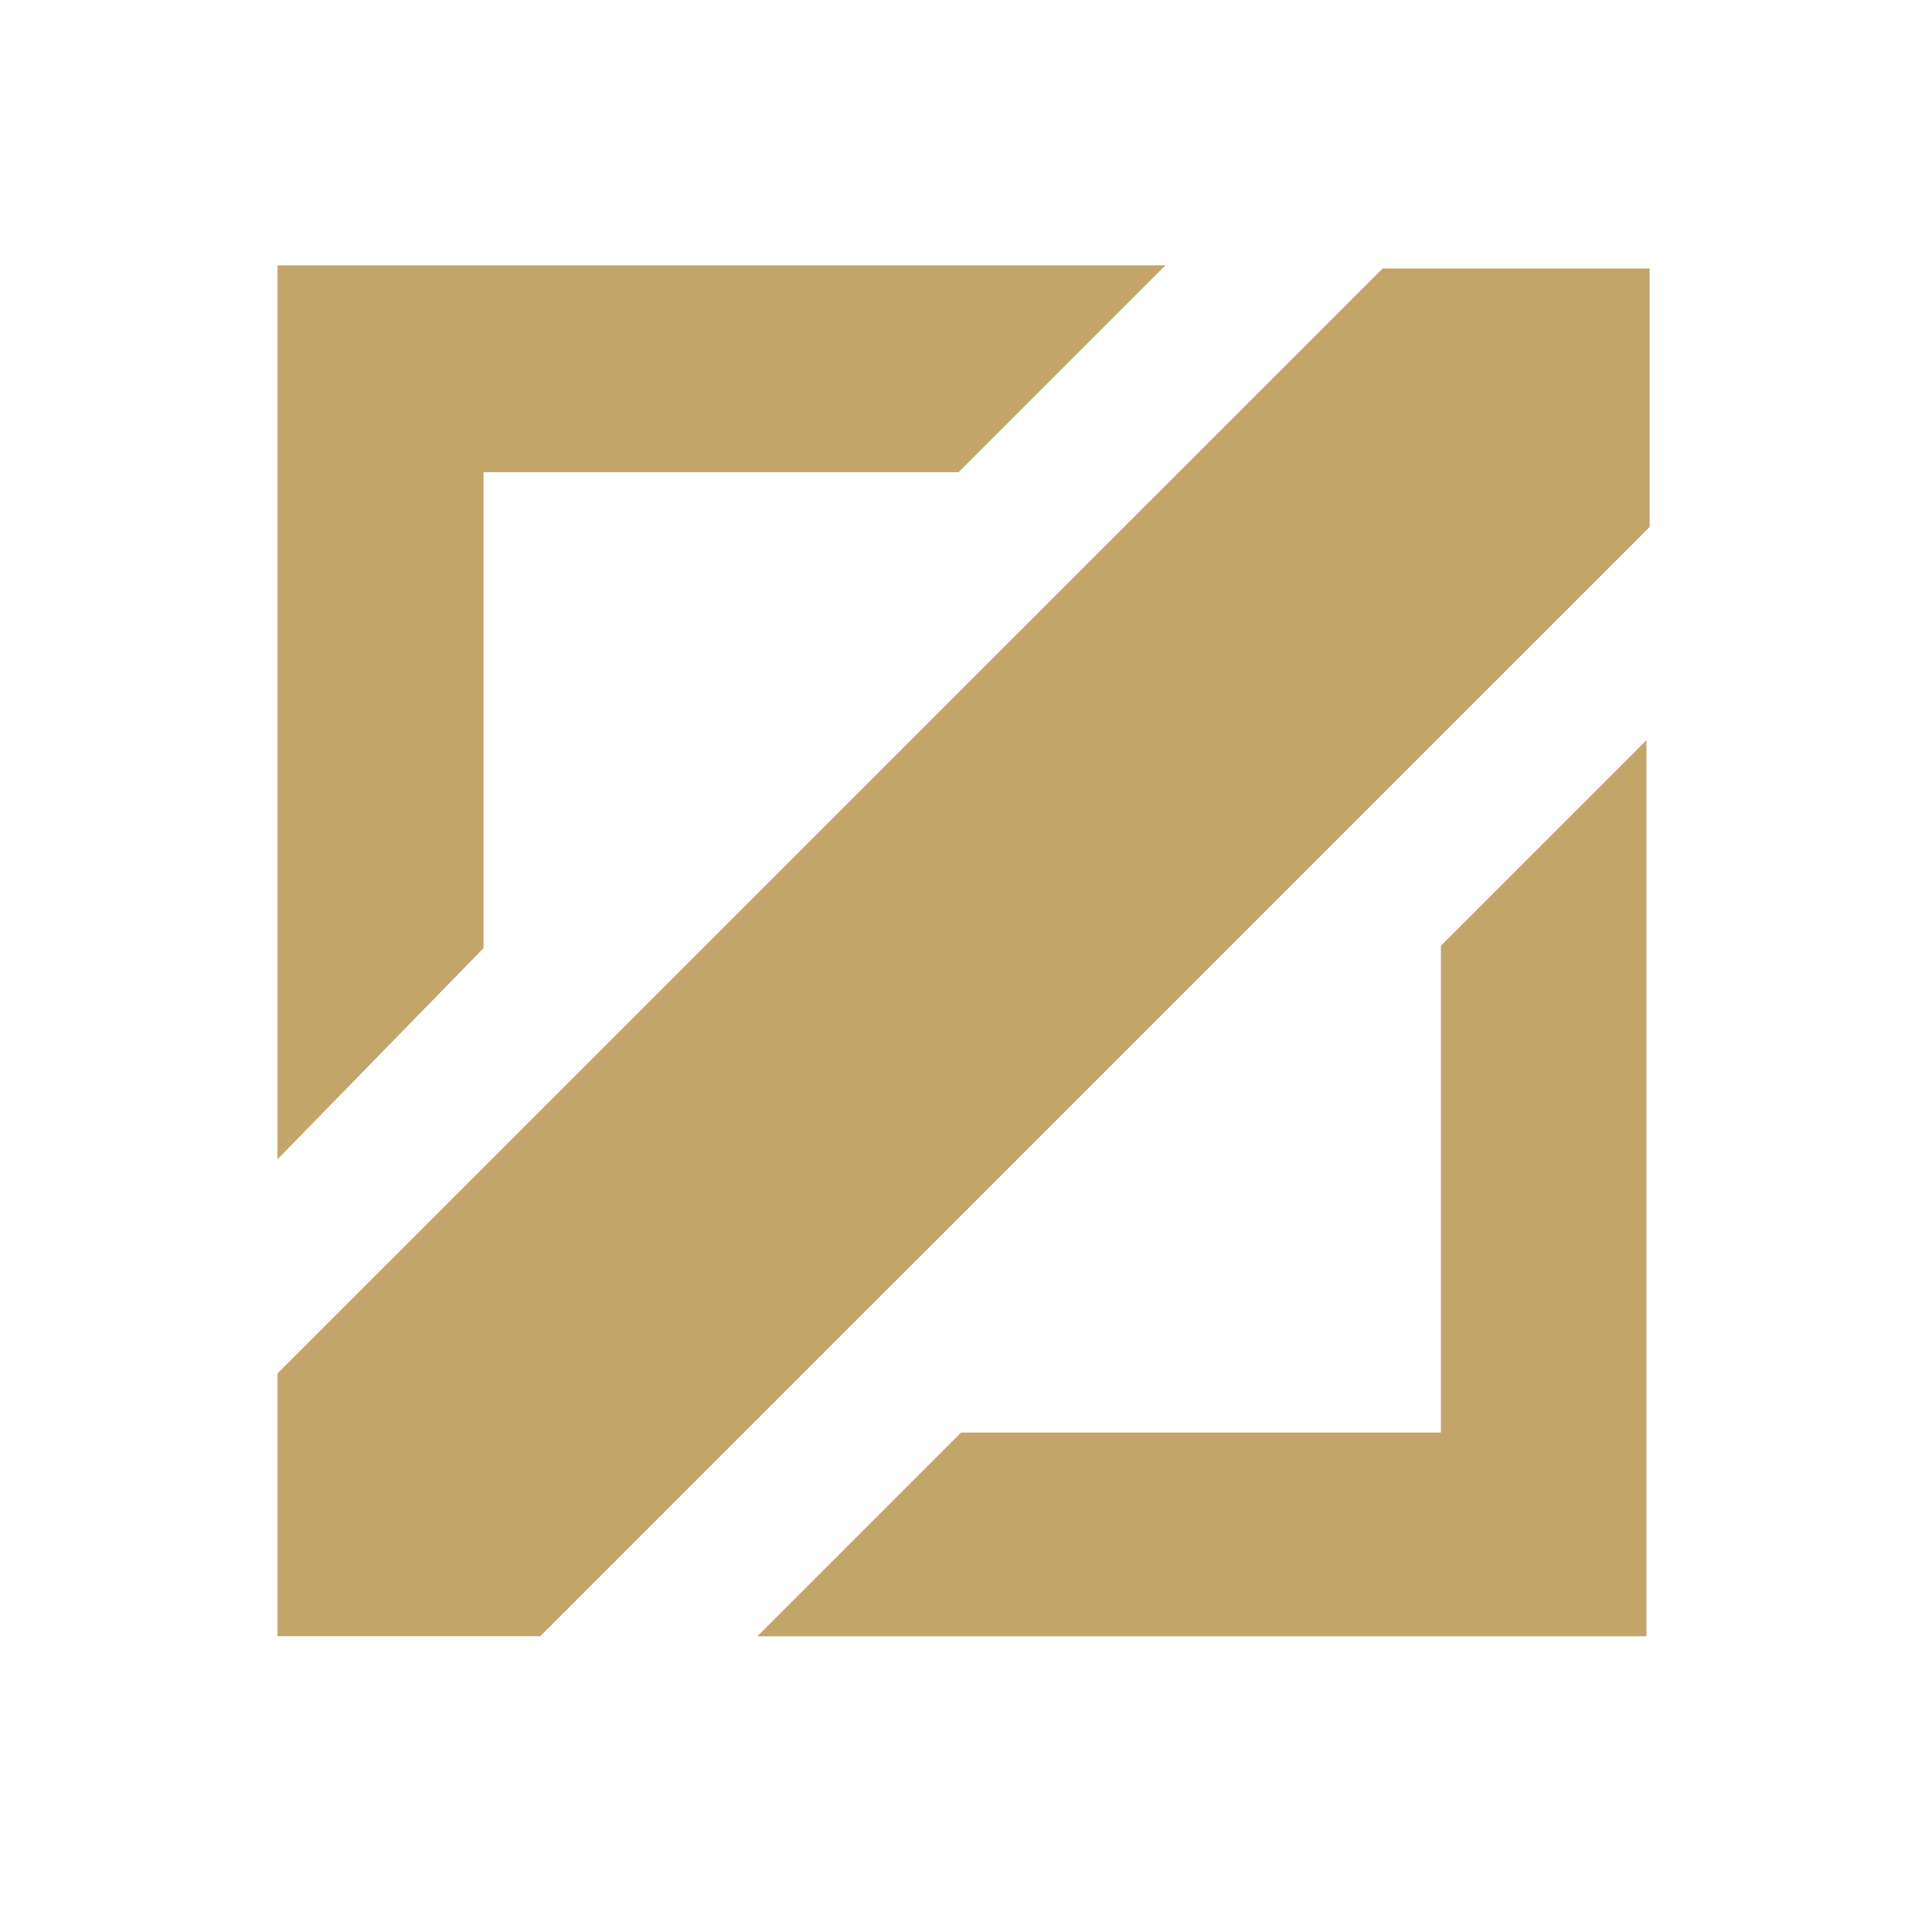 <svg xmlns="http://www.w3.org/2000/svg" xmlns:xlink="http://www.w3.org/1999/xlink" width="50" height="50" viewBox="0 0 50 50">
  <defs>
    <clipPath id="clip-mid-lane-icon">
      <rect width="50" height="50"/>
    </clipPath>
  </defs>
  <g id="mid-lane-icon" clip-path="url(#clip-mid-lane-icon)">
    <rect width="50" height="50" fill="rgba(255,255,255,0)"/>
    <g id="Group_1614" data-name="Group 1614" transform="translate(157.07 -1488.23)">
      <path id="Union_21" data-name="Union 21" d="M12.419,35.479l5.27-5.27H30.108v-12.6l5.319-5.319V35.479ZM0,35.478v-6.8L28.6.081H35.51v6.69L6.8,35.478ZM0,0H22.978L17.624,5.354H5.332V17.67L0,23.135Z" transform="translate(-149.888 1495.097)" fill="#c4a569"/>
    </g>
  </g>
</svg>
